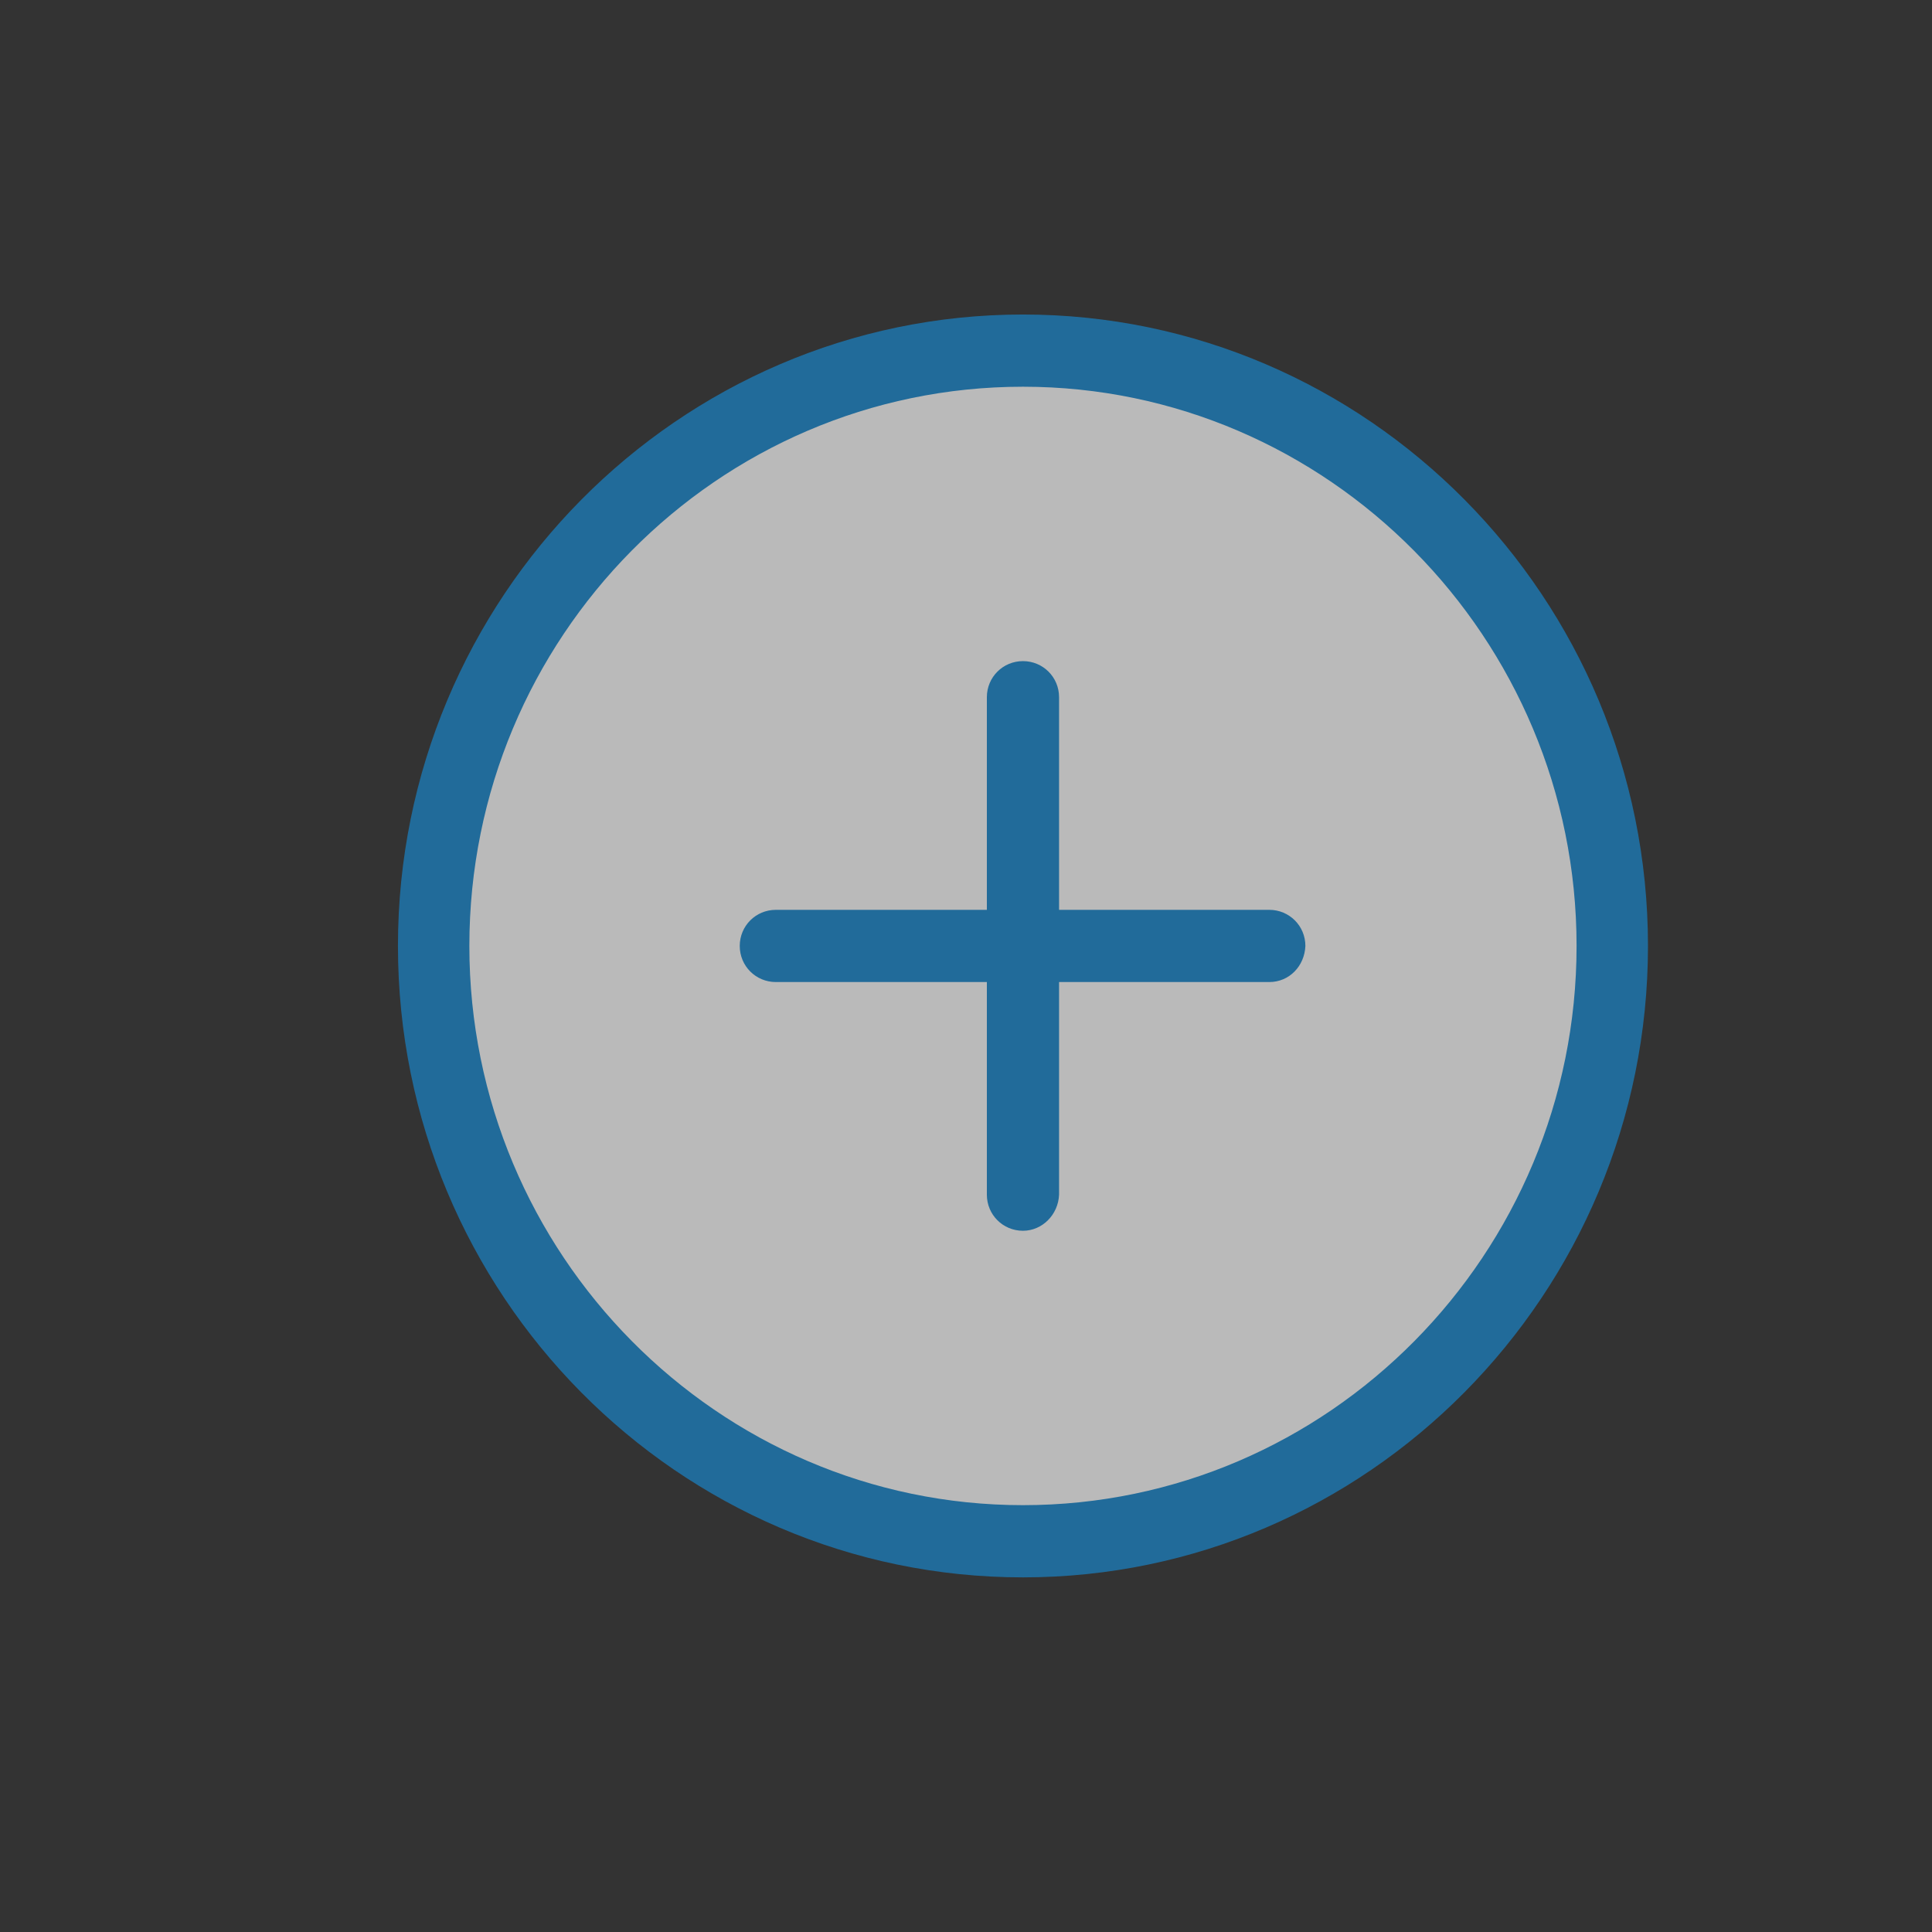 <?xml version="1.0" encoding="utf-8"?>
<!-- Generator: Adobe Illustrator 23.0.4, SVG Export Plug-In . SVG Version: 6.00 Build 0)  -->
<svg version="1.1" id="Capa_1" xmlns="http://www.w3.org/2000/svg" xmlns:xlink="http://www.w3.org/1999/xlink" x="0px" y="0px"
	 viewBox="0 0 240.8 240.8" style="enable-background:new 0 0 240.8 240.8;" xml:space="preserve">
<rect x="0" y="0" width="240.8" height="240.8" fill="#333333" stroke="none"/>
<style type="text/css">
	.st0{opacity:0.7;fill:#F4F4F4;}
	.st1{fill:#216B9A;}
</style>
<ellipse class="st0" cx="127.9" cy="118.4" rx="73.5" ry="74"/>
<g>
	<g>
		<path class="st1" d="M127.5,196.6c-43,0-77.9-35.3-77.9-78.7s35-78.7,77.9-78.7s77.9,35.3,77.9,78.7
			C205.4,161.3,170.4,196.6,127.5,196.6z M127.5,48.2c-38.1,0-69,31.3-69,69.7s31,69.7,69,69.7c38.1,0,69-31.3,69-69.7
			S165.5,48.2,127.5,48.2z"/>
	</g>
	<g>
		<path class="st1" d="M158.2,122.4H96.7c-2.5,0-4.5-2-4.5-4.5c0-2.5,2-4.5,4.5-4.5h61.5c2.5,0,4.5,2,4.5,4.5
			C162.6,120.4,160.7,122.4,158.2,122.4z"/>
	</g>
	<g>
		<path class="st1" d="M127.5,153.4c-2.5,0-4.5-2-4.5-4.5v-62c0-2.5,2-4.5,4.5-4.5s4.5,2,4.5,4.5v62
			C131.9,151.4,129.9,153.4,127.5,153.4z"/>
	</g>
</g>
</svg>
